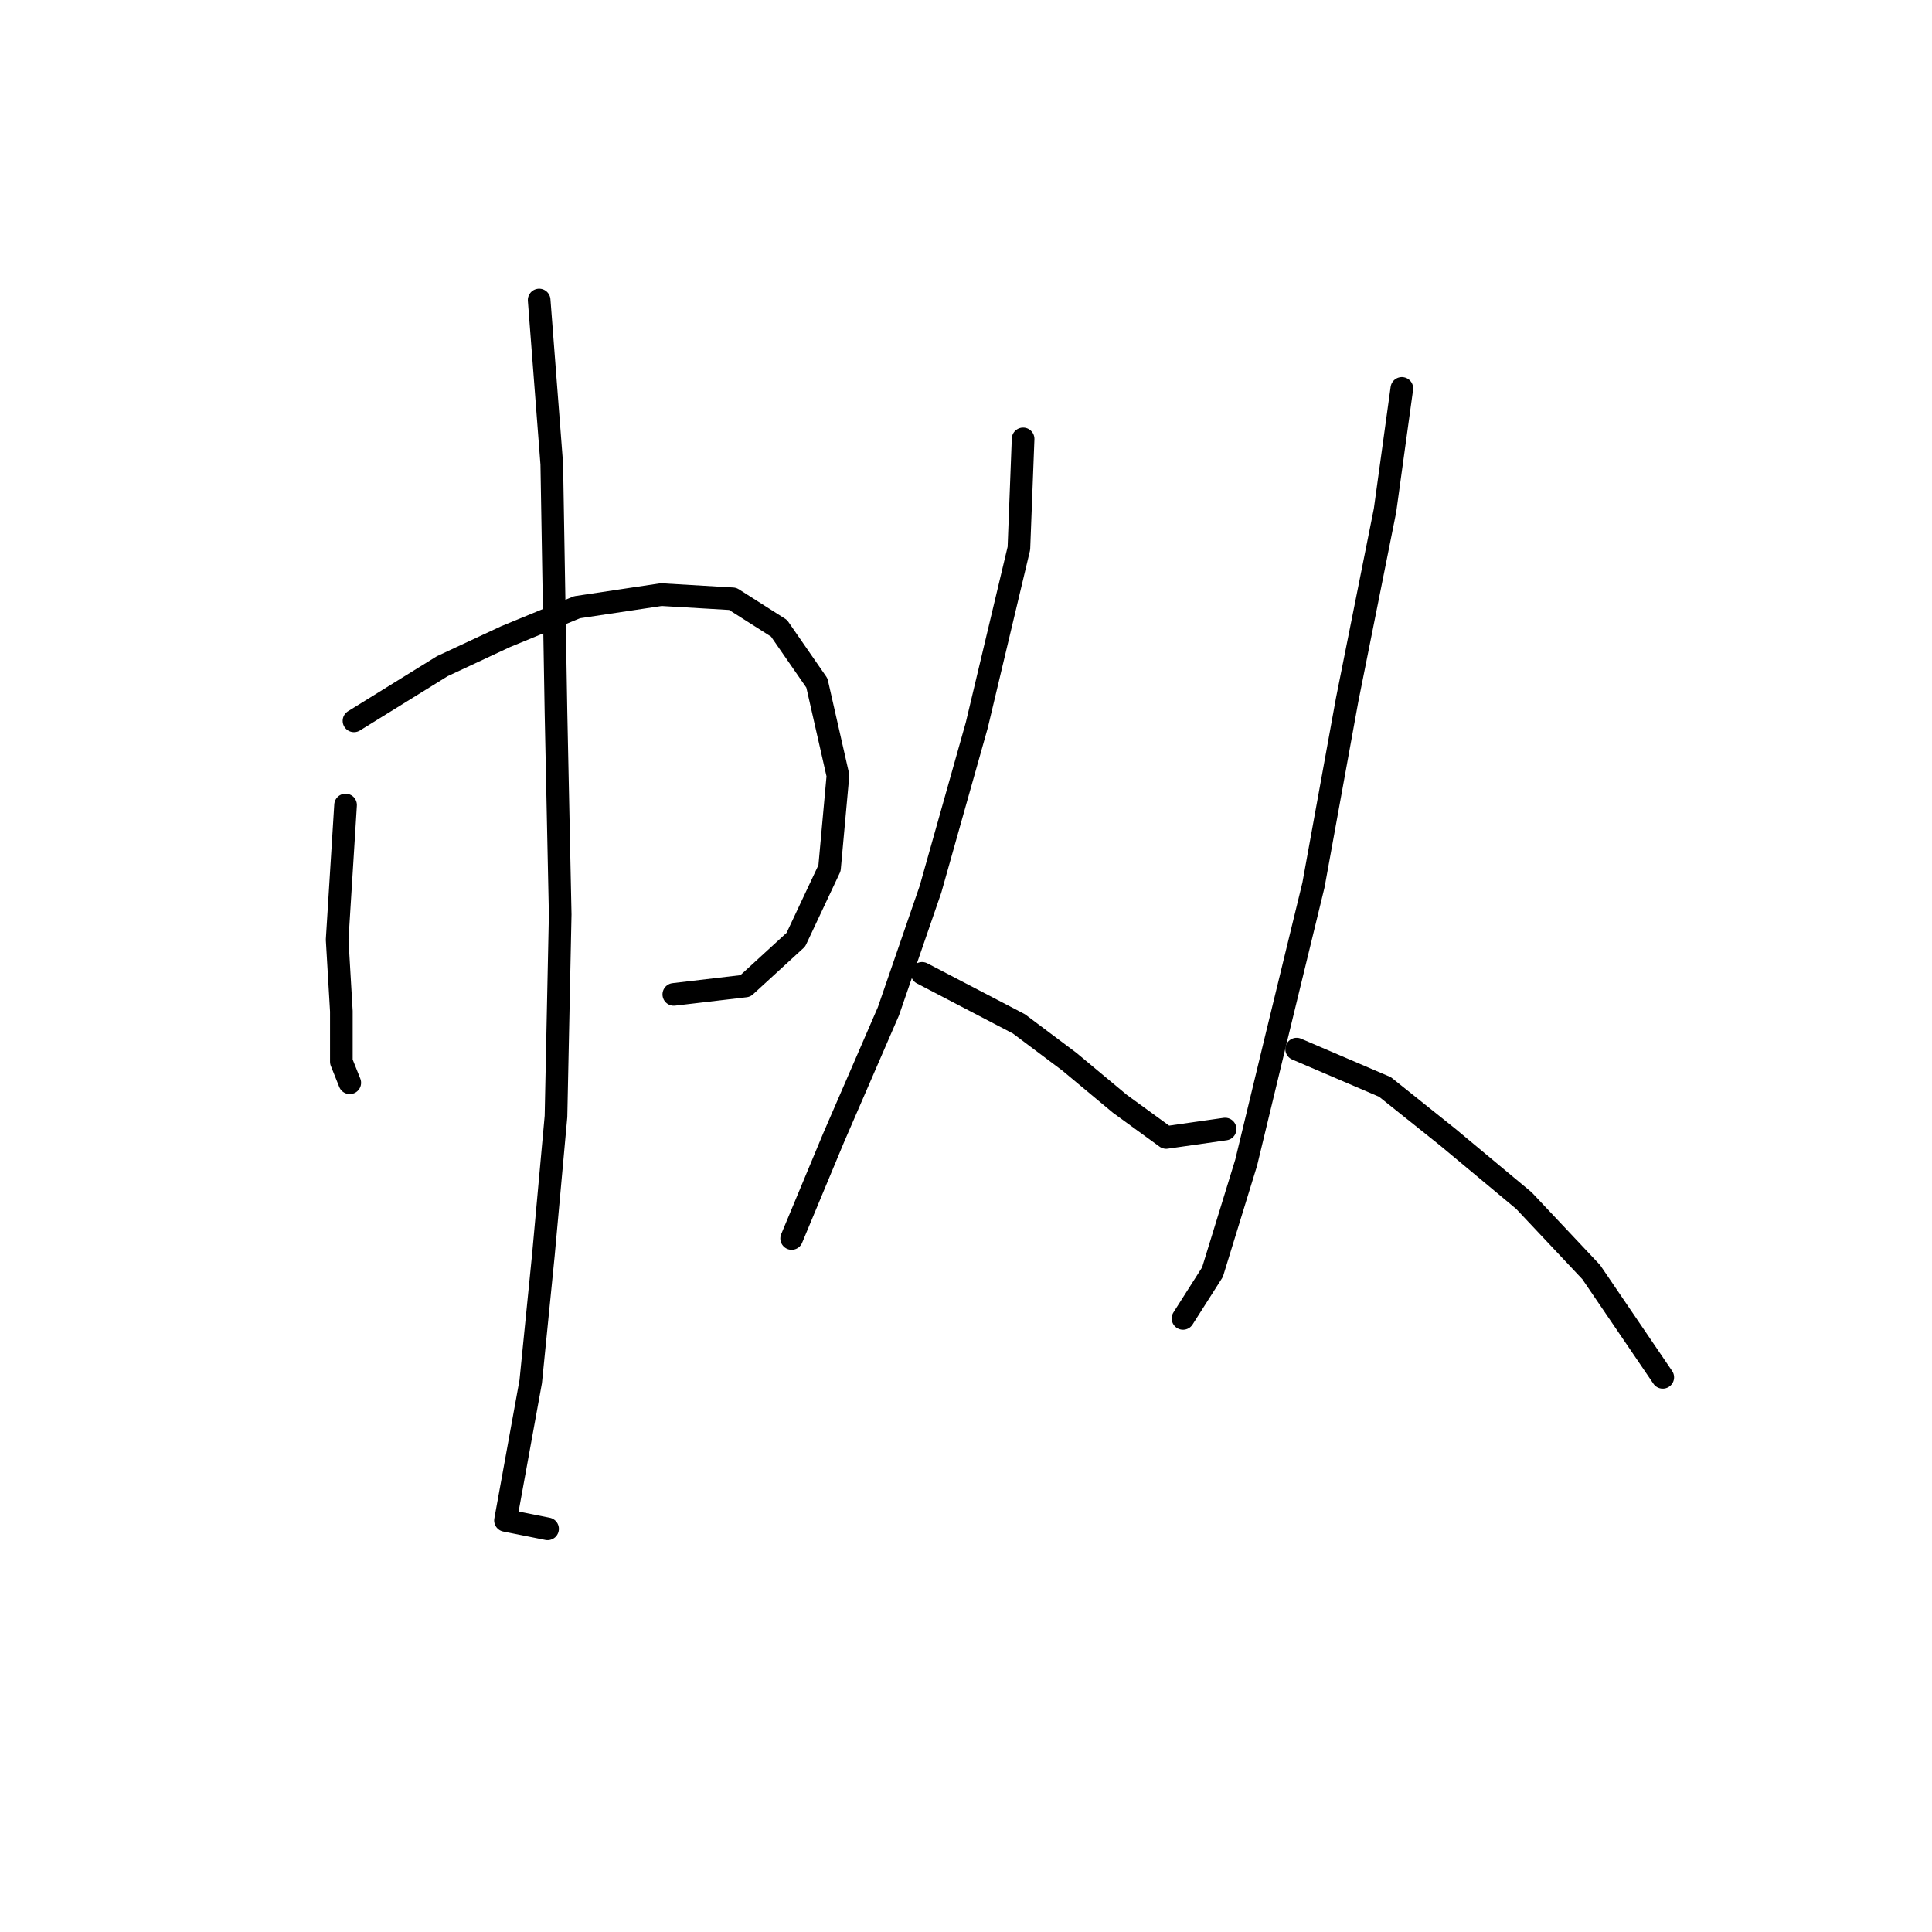 <?xml version="1.0" standalone="no"?>
    <svg width="256" height="256" xmlns="http://www.w3.org/2000/svg" version="1.1">
    <polyline stroke="black" stroke-width="3" stroke-linecap="round" fill="transparent" stroke-linejoin="round" points="45.79 106.669 44.675 124.513 45.232 133.992 45.232 140.684 46.347 143.472 46.347 143.472 " />
        <polyline stroke="black" stroke-width="3" stroke-linecap="round" fill="transparent" stroke-linejoin="round" points="46.905 95.517 58.615 88.268 66.979 84.364 76.459 80.461 87.611 78.788 97.091 79.346 103.225 83.249 108.243 90.498 111.031 102.766 109.916 115.033 105.455 124.513 98.764 130.647 89.284 131.762 89.284 131.762 " />
        <polyline stroke="black" stroke-width="3" stroke-linecap="round" fill="transparent" stroke-linejoin="round" points="71.44 39.755 73.113 61.502 73.671 94.401 74.229 121.167 73.671 147.933 71.998 166.334 70.325 183.063 68.095 195.331 66.979 201.465 72.556 202.58 72.556 202.58 " />
        <polyline stroke="black" stroke-width="3" stroke-linecap="round" fill="transparent" stroke-linejoin="round" points="135.567 58.156 135.009 72.654 129.433 96.074 123.299 117.821 117.723 133.992 110.474 150.721 104.898 164.104 104.898 164.104 " />
        <polyline stroke="black" stroke-width="3" stroke-linecap="round" fill="transparent" stroke-linejoin="round" points="122.184 128.974 135.009 135.665 141.701 140.684 148.392 146.26 154.526 150.721 162.333 149.606 162.333 149.606 " />
        <polyline stroke="black" stroke-width="3" stroke-linecap="round" fill="transparent" stroke-linejoin="round" points="185.753 51.465 183.522 67.636 178.504 92.729 174.043 117.264 169.024 137.896 165.121 154.067 160.66 168.565 156.756 174.699 156.756 174.699 " />
        <polyline stroke="black" stroke-width="3" stroke-linecap="round" fill="transparent" stroke-linejoin="round" points="171.812 139.011 183.522 144.03 191.886 150.721 201.924 159.085 210.846 168.565 220.325 182.505 220.325 182.505 " />
        </svg>